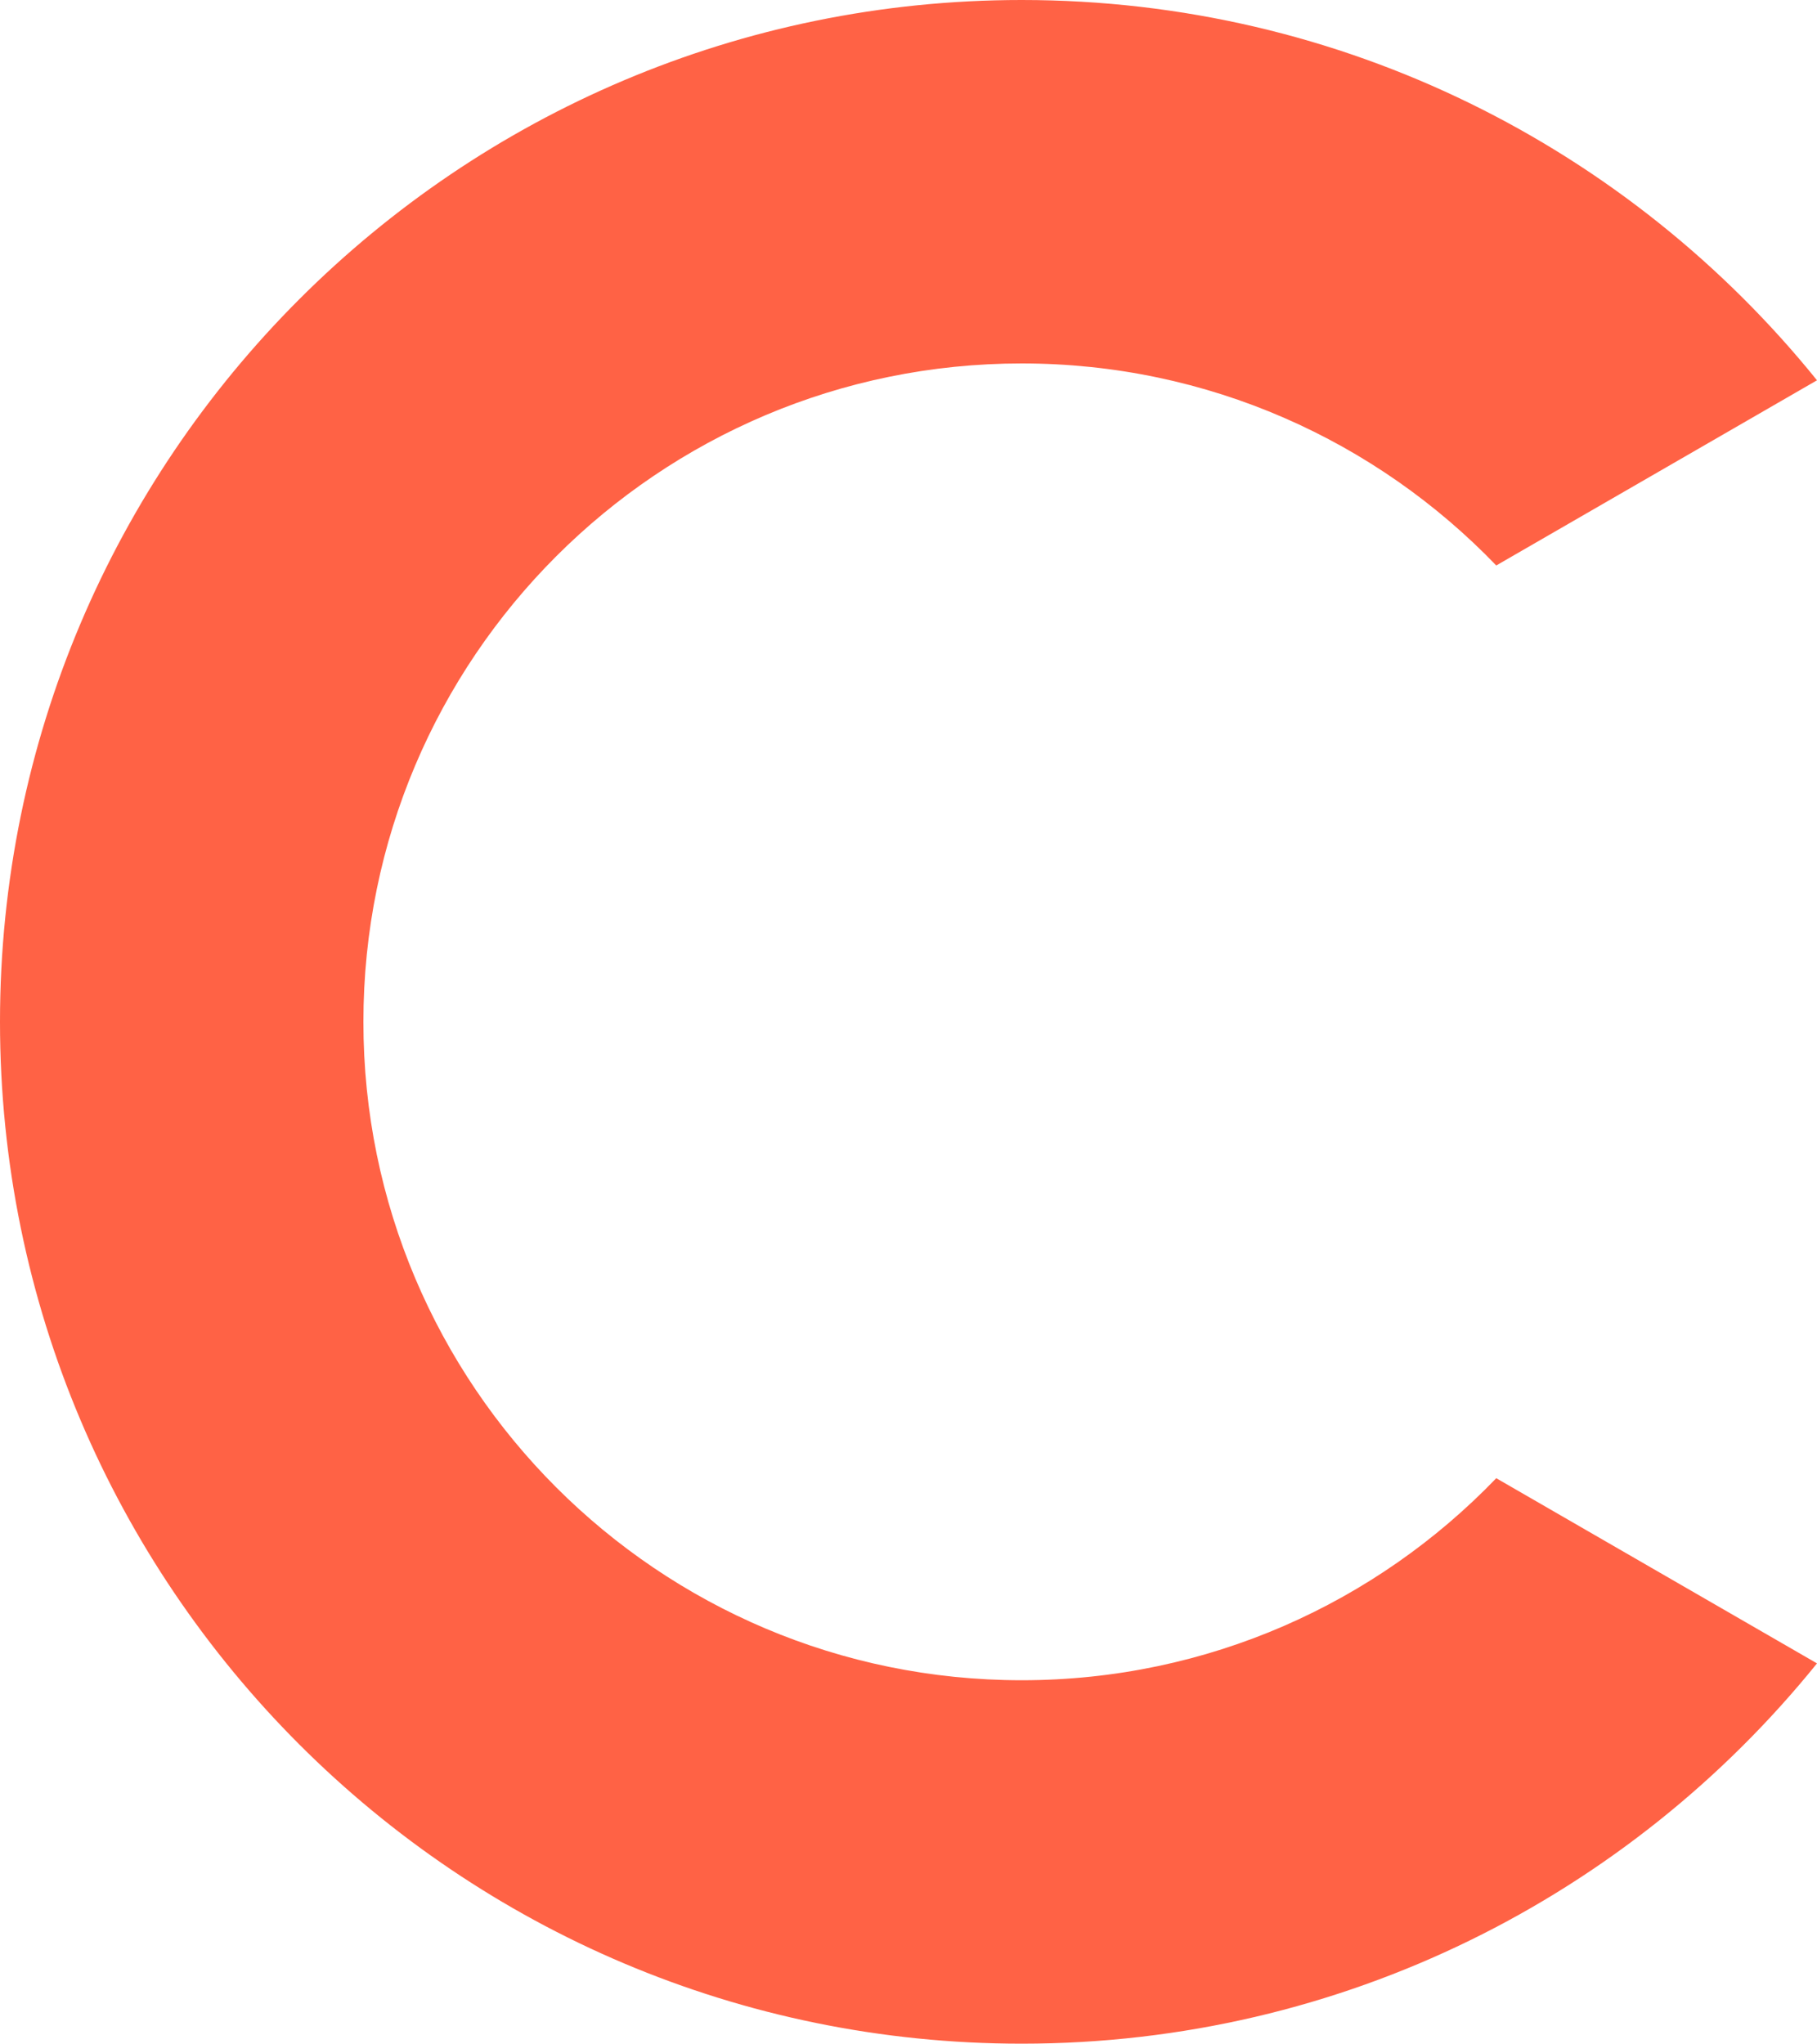 <svg width="40" height="45" viewBox="0 0 40 45" fill="none" xmlns="http://www.w3.org/2000/svg">
<path fill-rule="evenodd" clip-rule="evenodd" d="M32.939 32.538C30.302 35.279 26.596 36.985 22.492 36.985C14.489 36.985 8 30.496 8 22.492C8 14.489 14.489 8 22.492 8C26.596 8 30.302 9.706 32.939 12.447L40 8.371C35.877 3.265 29.566 0 22.492 0C10.07 0 0 10.07 0 22.492C0 34.915 10.07 44.985 22.492 44.985C29.566 44.985 35.877 41.72 40 36.614L32.939 32.538Z" fill="#FF6245"/>
</svg>
